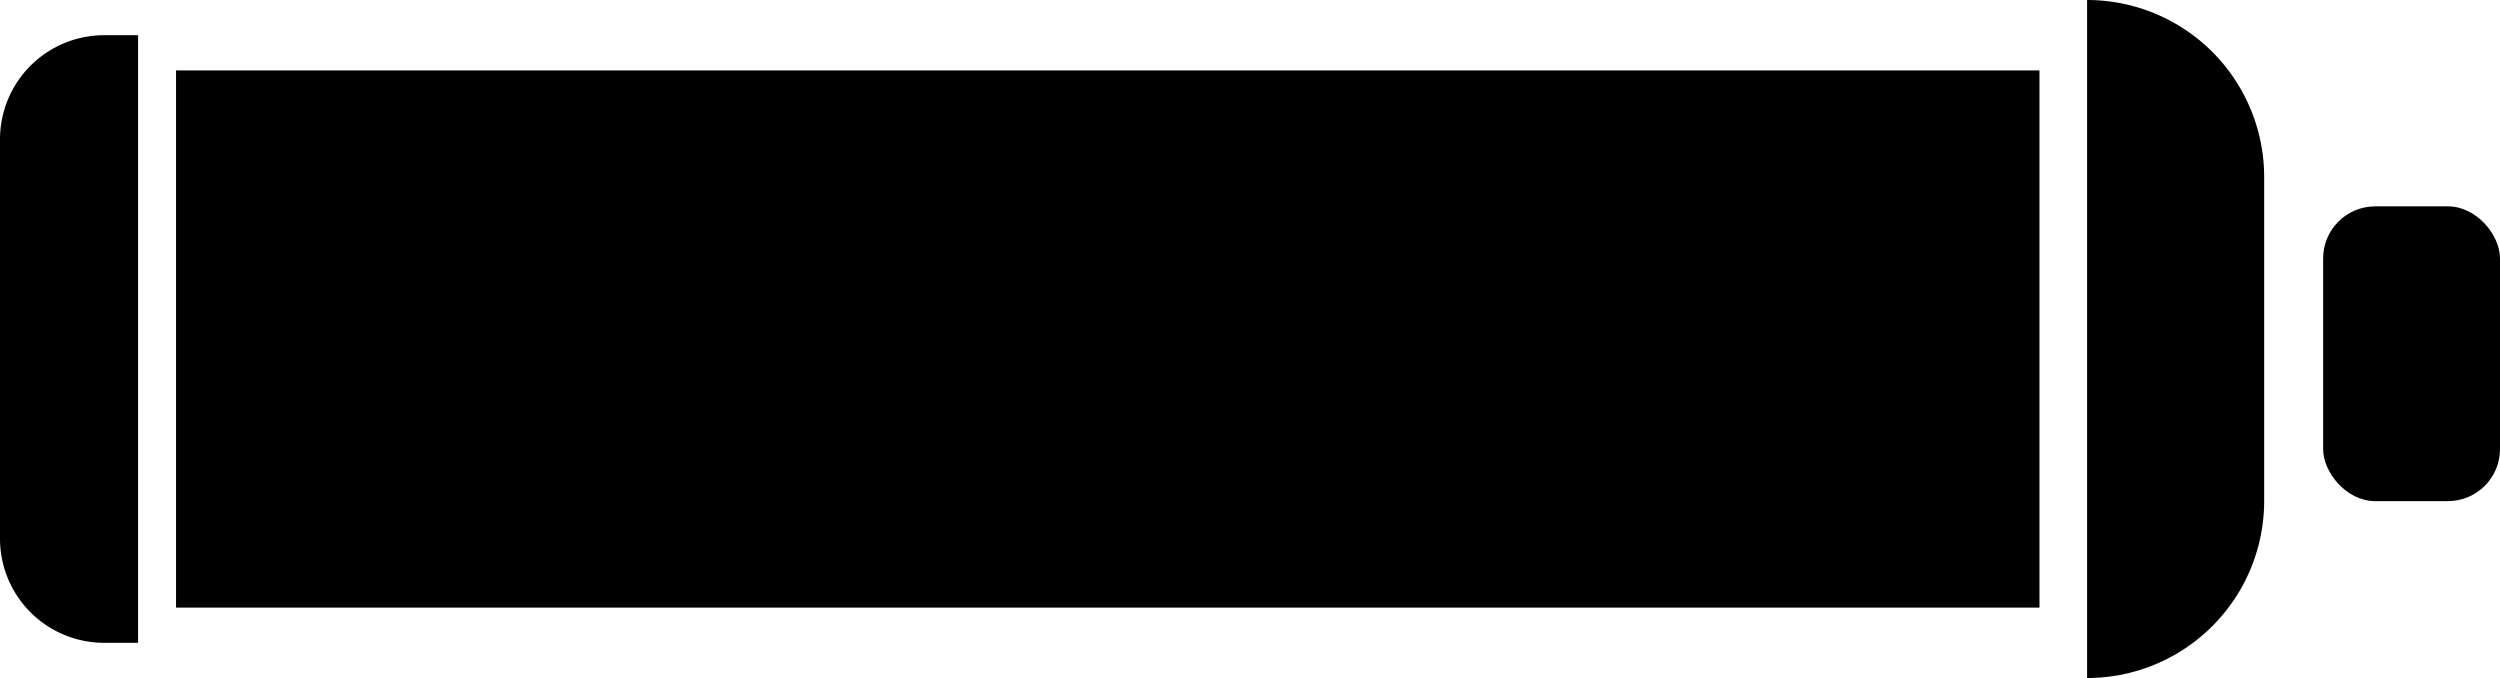 <svg xmlns="http://www.w3.org/2000/svg" viewBox="0 0 48 13.018"><g transform="translate(-143 -352.422)"><path d="M145.651 364.764H145a2 2 0 0 1-2-2v-7.666a2 2 0 0 1 2-2h.651v11.666z"/><path transform="rotate(180 91.079 182.044)" d="M0 0H35.778V10.314H0z"/><path d="M183.072 365.44v-13.018a3.4 3.4 0 0 1 3.4 3.396v6.222a3.4 3.4 0 0 1-3.4 3.4z"/><rect width="3.396" height="5.66" rx="1" transform="rotate(180 95.5 181.022)"/></g></svg>
